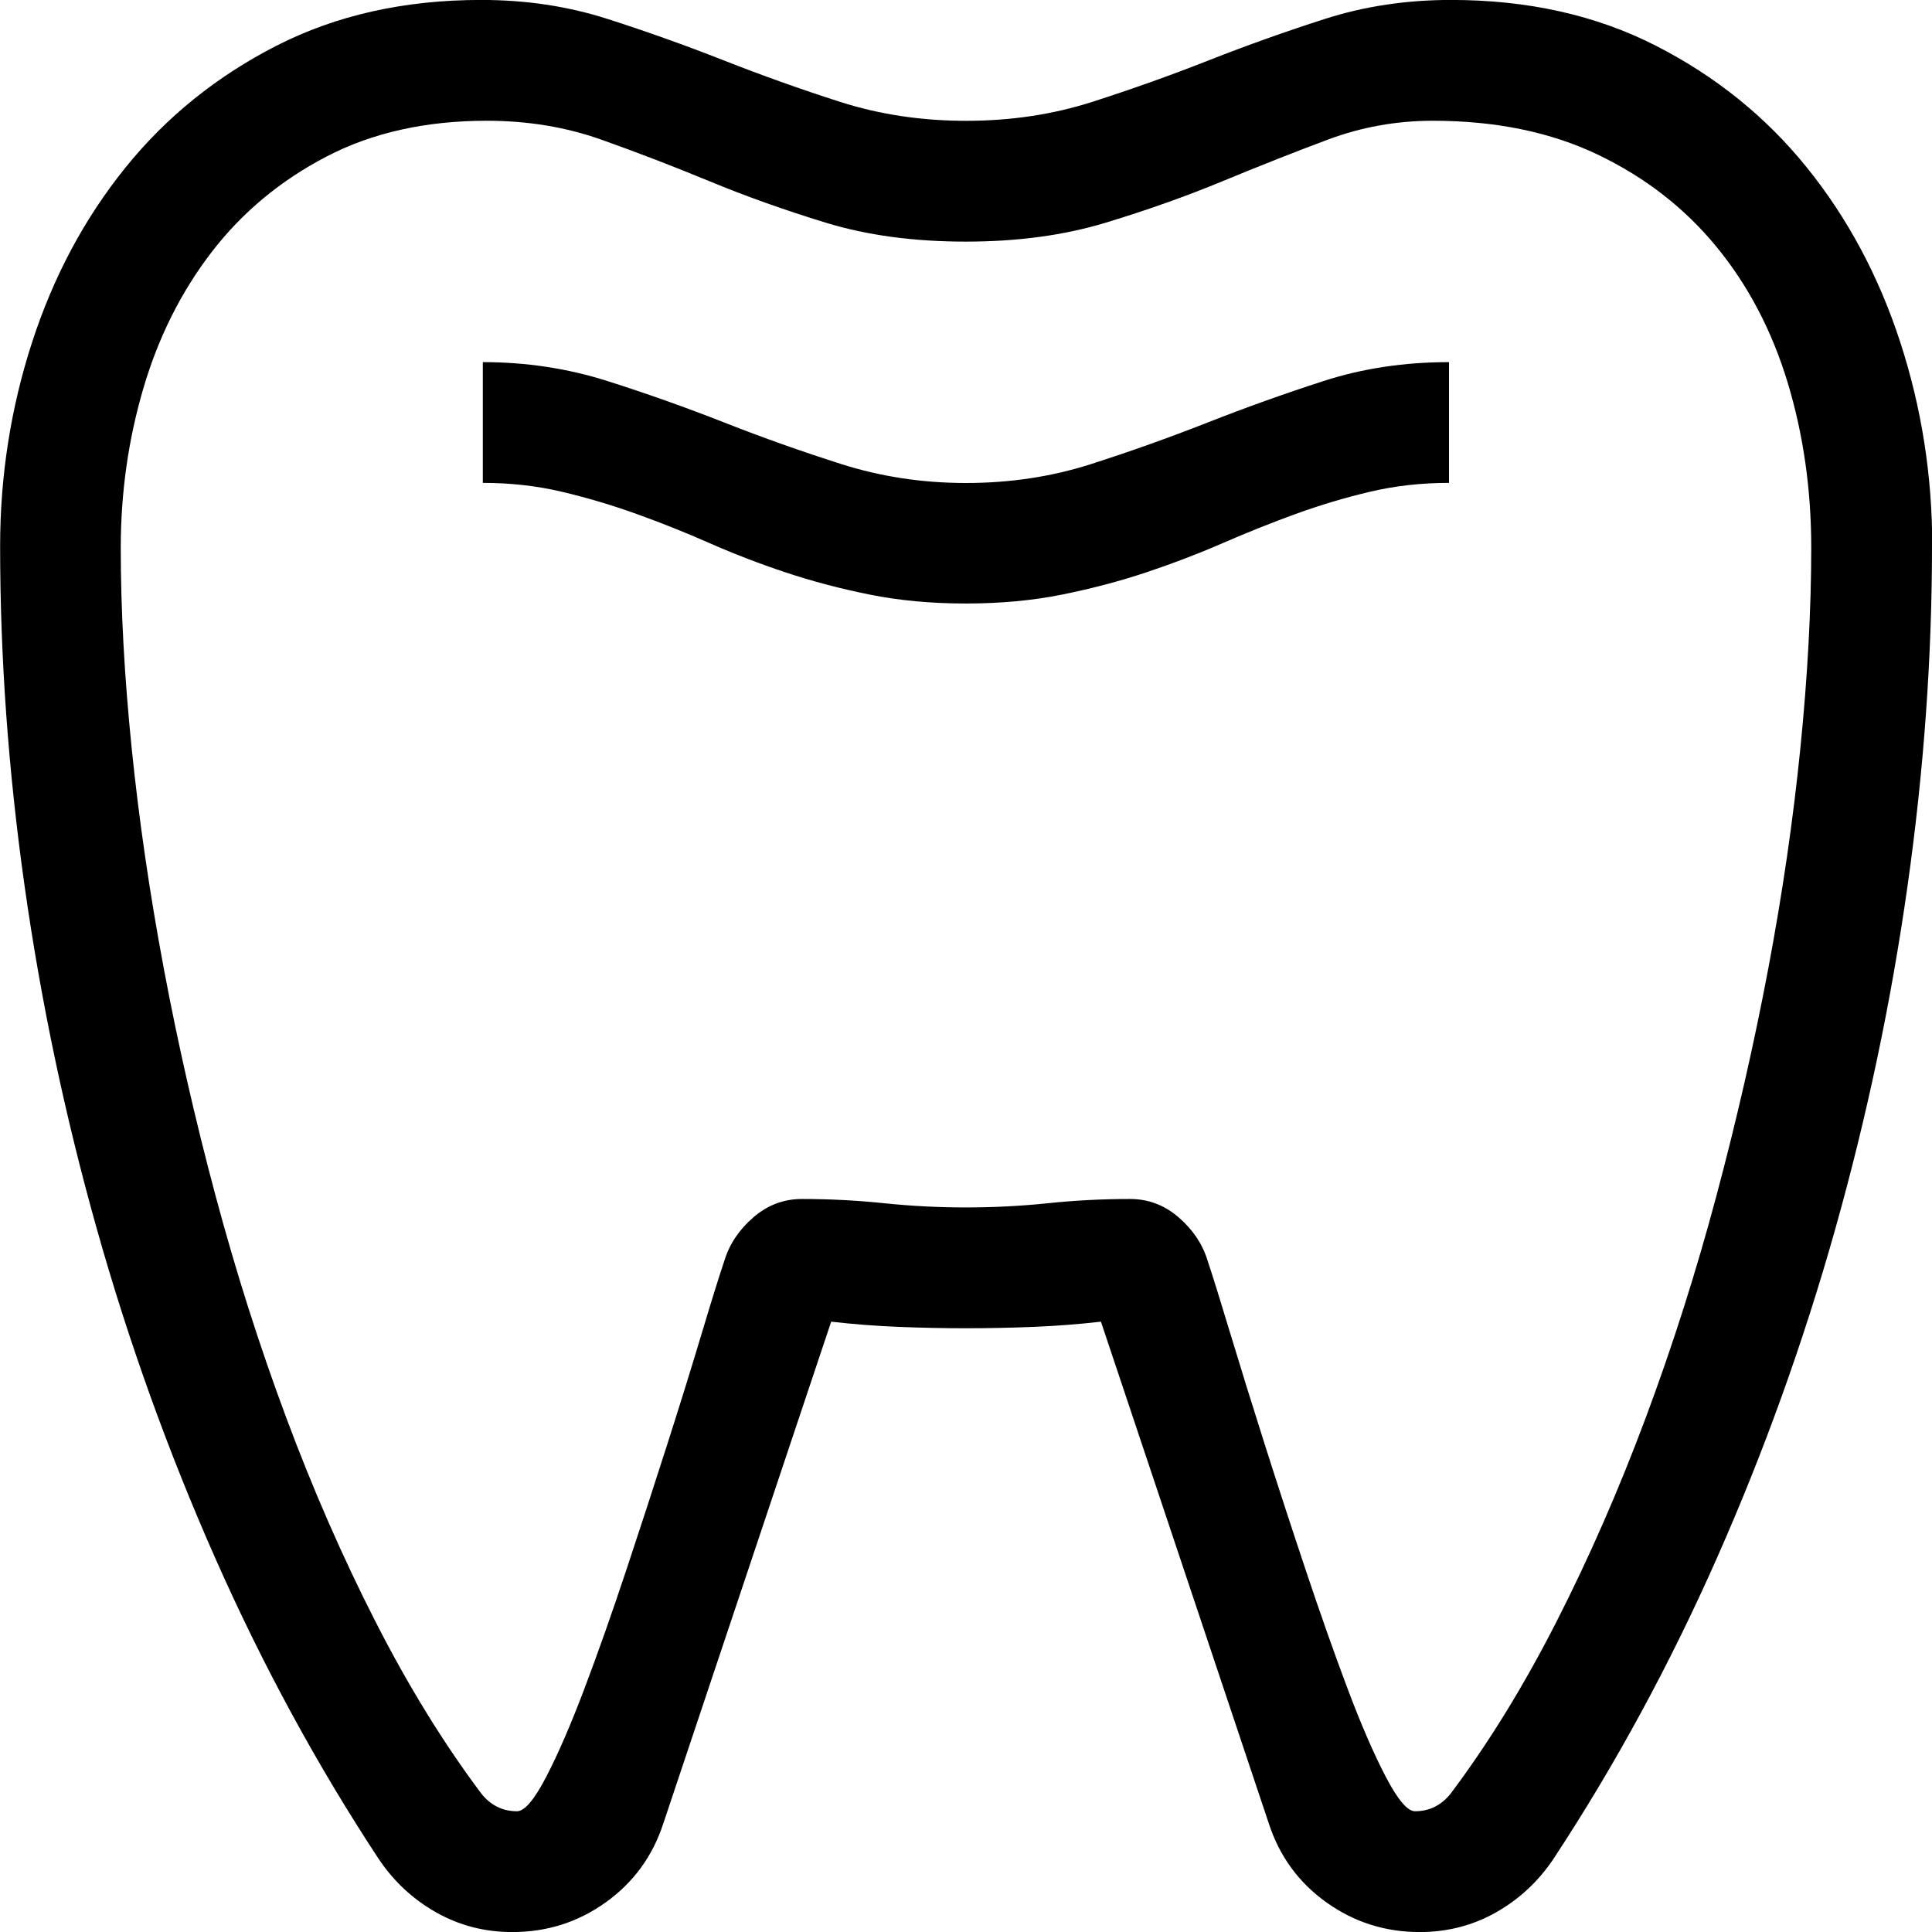 <!-- Generated by IcoMoon.io -->
<svg version="1.1" xmlns="http://www.w3.org/2000/svg" width="32" height="32" viewBox="0 0 32 32">
<title>uniF4A0</title>
<path d="M16 8q1.094 0 2.070-0.313t1.93-0.688 1.922-0.688 2.078-0.313v2q-0.688 0-1.313 0.148t-1.227 0.367-1.211 0.484-1.266 0.484-1.391 0.367-1.594 0.148-1.594-0.148-1.391-0.367-1.258-0.484-1.211-0.484-1.234-0.367-1.313-0.148v-2q1.078 0 2.063 0.313t1.938 0.688 1.938 0.688 2.063 0.313zM32 9.047q0 2.766-0.406 5.633t-1.195 5.672-1.961 5.453-2.703 4.977q-0.375 0.563-0.953 0.891t-1.266 0.328q-0.859 0-1.547-0.492t-0.953-1.305l-2.781-8.313q-0.547 0.063-1.109 0.086t-1.125 0.023-1.125-0.023-1.109-0.086l-2.781 8.313q-0.266 0.813-0.953 1.305t-1.547 0.492q-0.688 0-1.266-0.328t-0.953-0.891q-1.531-2.328-2.703-4.977t-1.961-5.453-1.195-5.672-0.406-5.633q0-1.75 0.531-3.383t1.547-2.891 2.5-2.016 3.391-0.758q1.109 0 2.086 0.313t1.93 0.688 1.93 0.688 2.086 0.313 2.086-0.313 1.93-0.688 1.93-0.688 2.086-0.313q1.906 0 3.391 0.758t2.5 2.016 1.547 2.891 0.531 3.383zM30 9.078q0-1.453-0.391-2.742t-1.18-2.25-1.961-1.523-2.734-0.563q-0.906 0-1.742 0.313t-1.742 0.688-1.938 0.688-2.313 0.313q-1.297 0-2.32-0.313t-1.93-0.688-1.789-0.688-1.898-0.313q-1.516 0-2.656 0.594t-1.898 1.578-1.133 2.258-0.375 2.648q0 1.531 0.18 3.305t0.531 3.648 0.859 3.773 1.172 3.68 1.477 3.375 1.75 2.844q0.234 0.297 0.594 0.297 0.188 0 0.484-0.57t0.633-1.461 0.695-1.969 0.68-2.086 0.57-1.836 0.375-1.203q0.125-0.406 0.477-0.711t0.805-0.305q0.688 0 1.359 0.070t1.359 0.070 1.359-0.070 1.359-0.070q0.453 0 0.805 0.305t0.477 0.711q0.125 0.375 0.375 1.203t0.57 1.836 0.68 2.086 0.695 1.969 0.633 1.461 0.484 0.57q0.359 0 0.594-0.297 0.938-1.25 1.75-2.844t1.477-3.375 1.172-3.68 0.859-3.766 0.531-3.648 0.18-3.313z"></path>
</svg>
